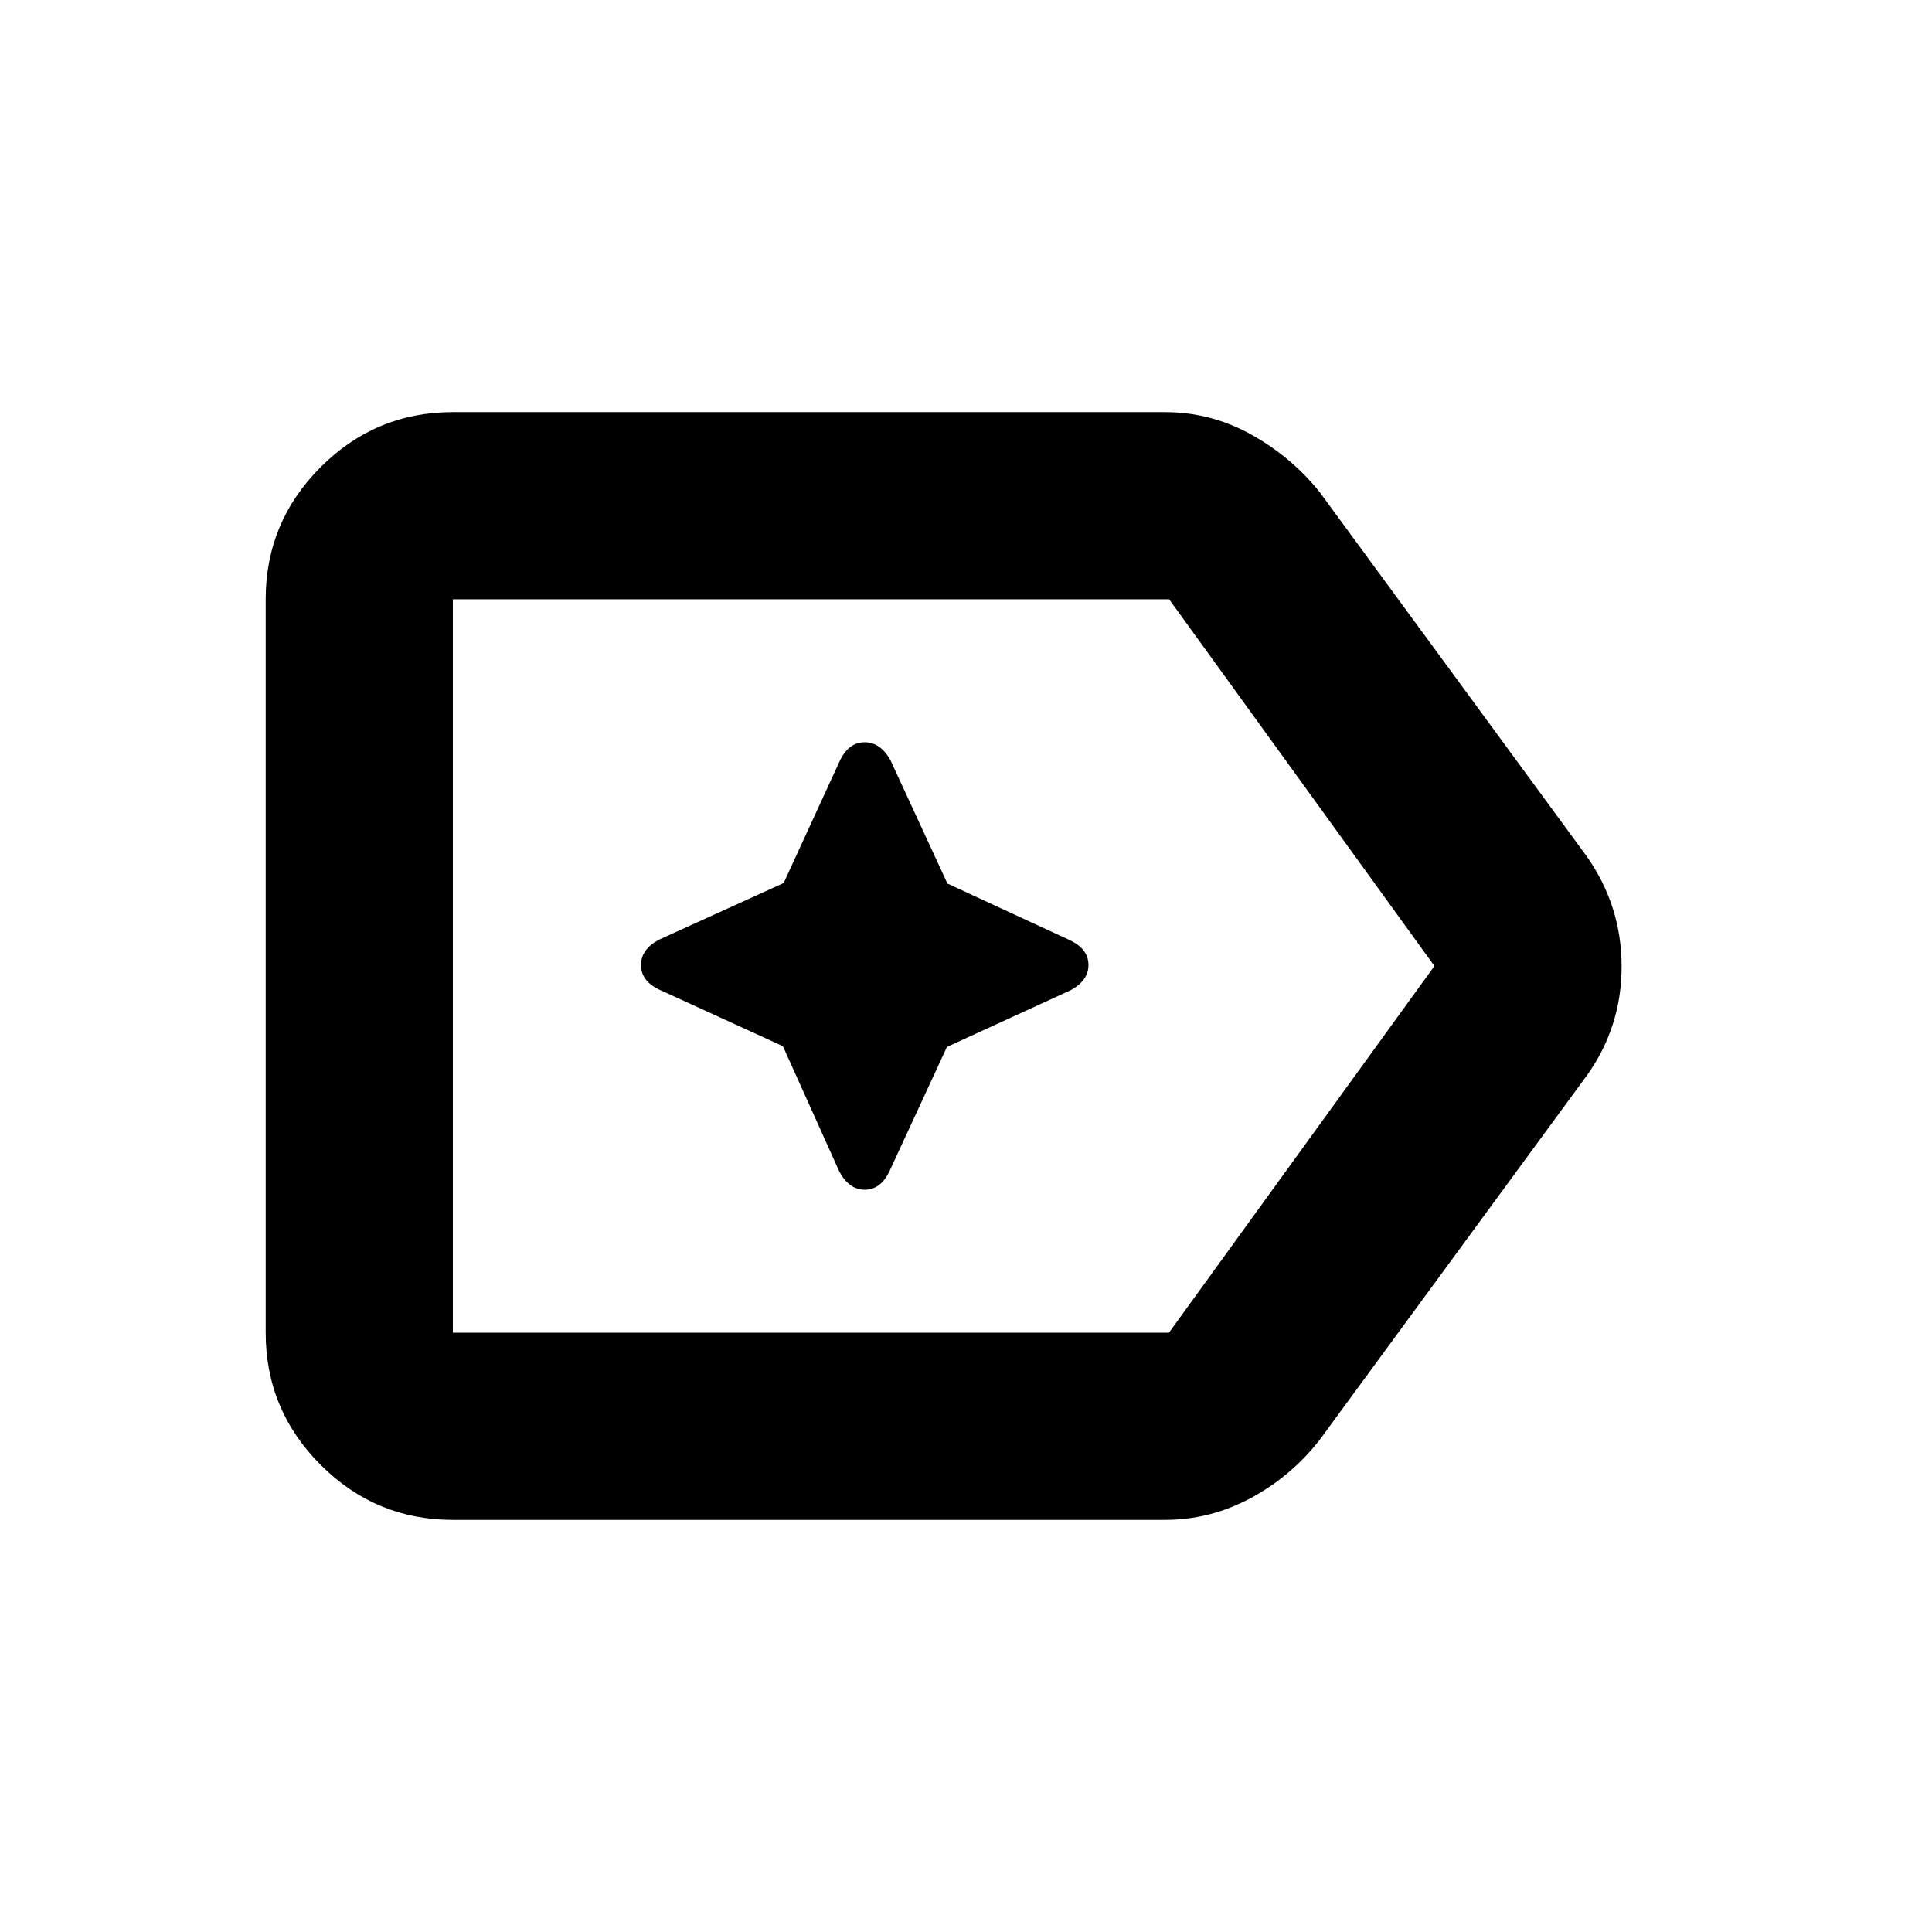<svg xmlns="http://www.w3.org/2000/svg" height="20" viewBox="0 96 960 960" width="20"><path d="M225.022 851.218q-38.363 0-65.682-27.319-27.319-27.319-27.319-65.682V393.783q0-38.363 27.319-65.682 27.319-27.319 65.682-27.319h353.826q22.743 0 42.693 11.043 19.95 11.044 34.09 28.566L788.24 521.238q17.522 24.747 17.522 54.994t-17.522 54.53L655.631 811.609q-14.225 18.087-34.284 28.848-20.059 10.761-42.499 10.761H225.022Zm0-93.001h355.826L712.76 576 580.943 393.783H225.022v364.434Zm0-182.217v182.217-364.434V576Zm164 39.846 28.048 62.316q4.865 9.012 12.604 9.012 7.739 0 12.136-8.854l28.71-62.103 61.462-28.181q8.866-4.797 8.866-12.536t-8.726-12.085l-61.354-28.378-28.355-61.407q-5-8.804-12.739-8.804-7.739 0-12.137 8.708l-28.144 61.249-62.028 28.181q-8.865 4.797-8.865 12.536t8.707 12.069l61.815 28.277Z"/></svg>